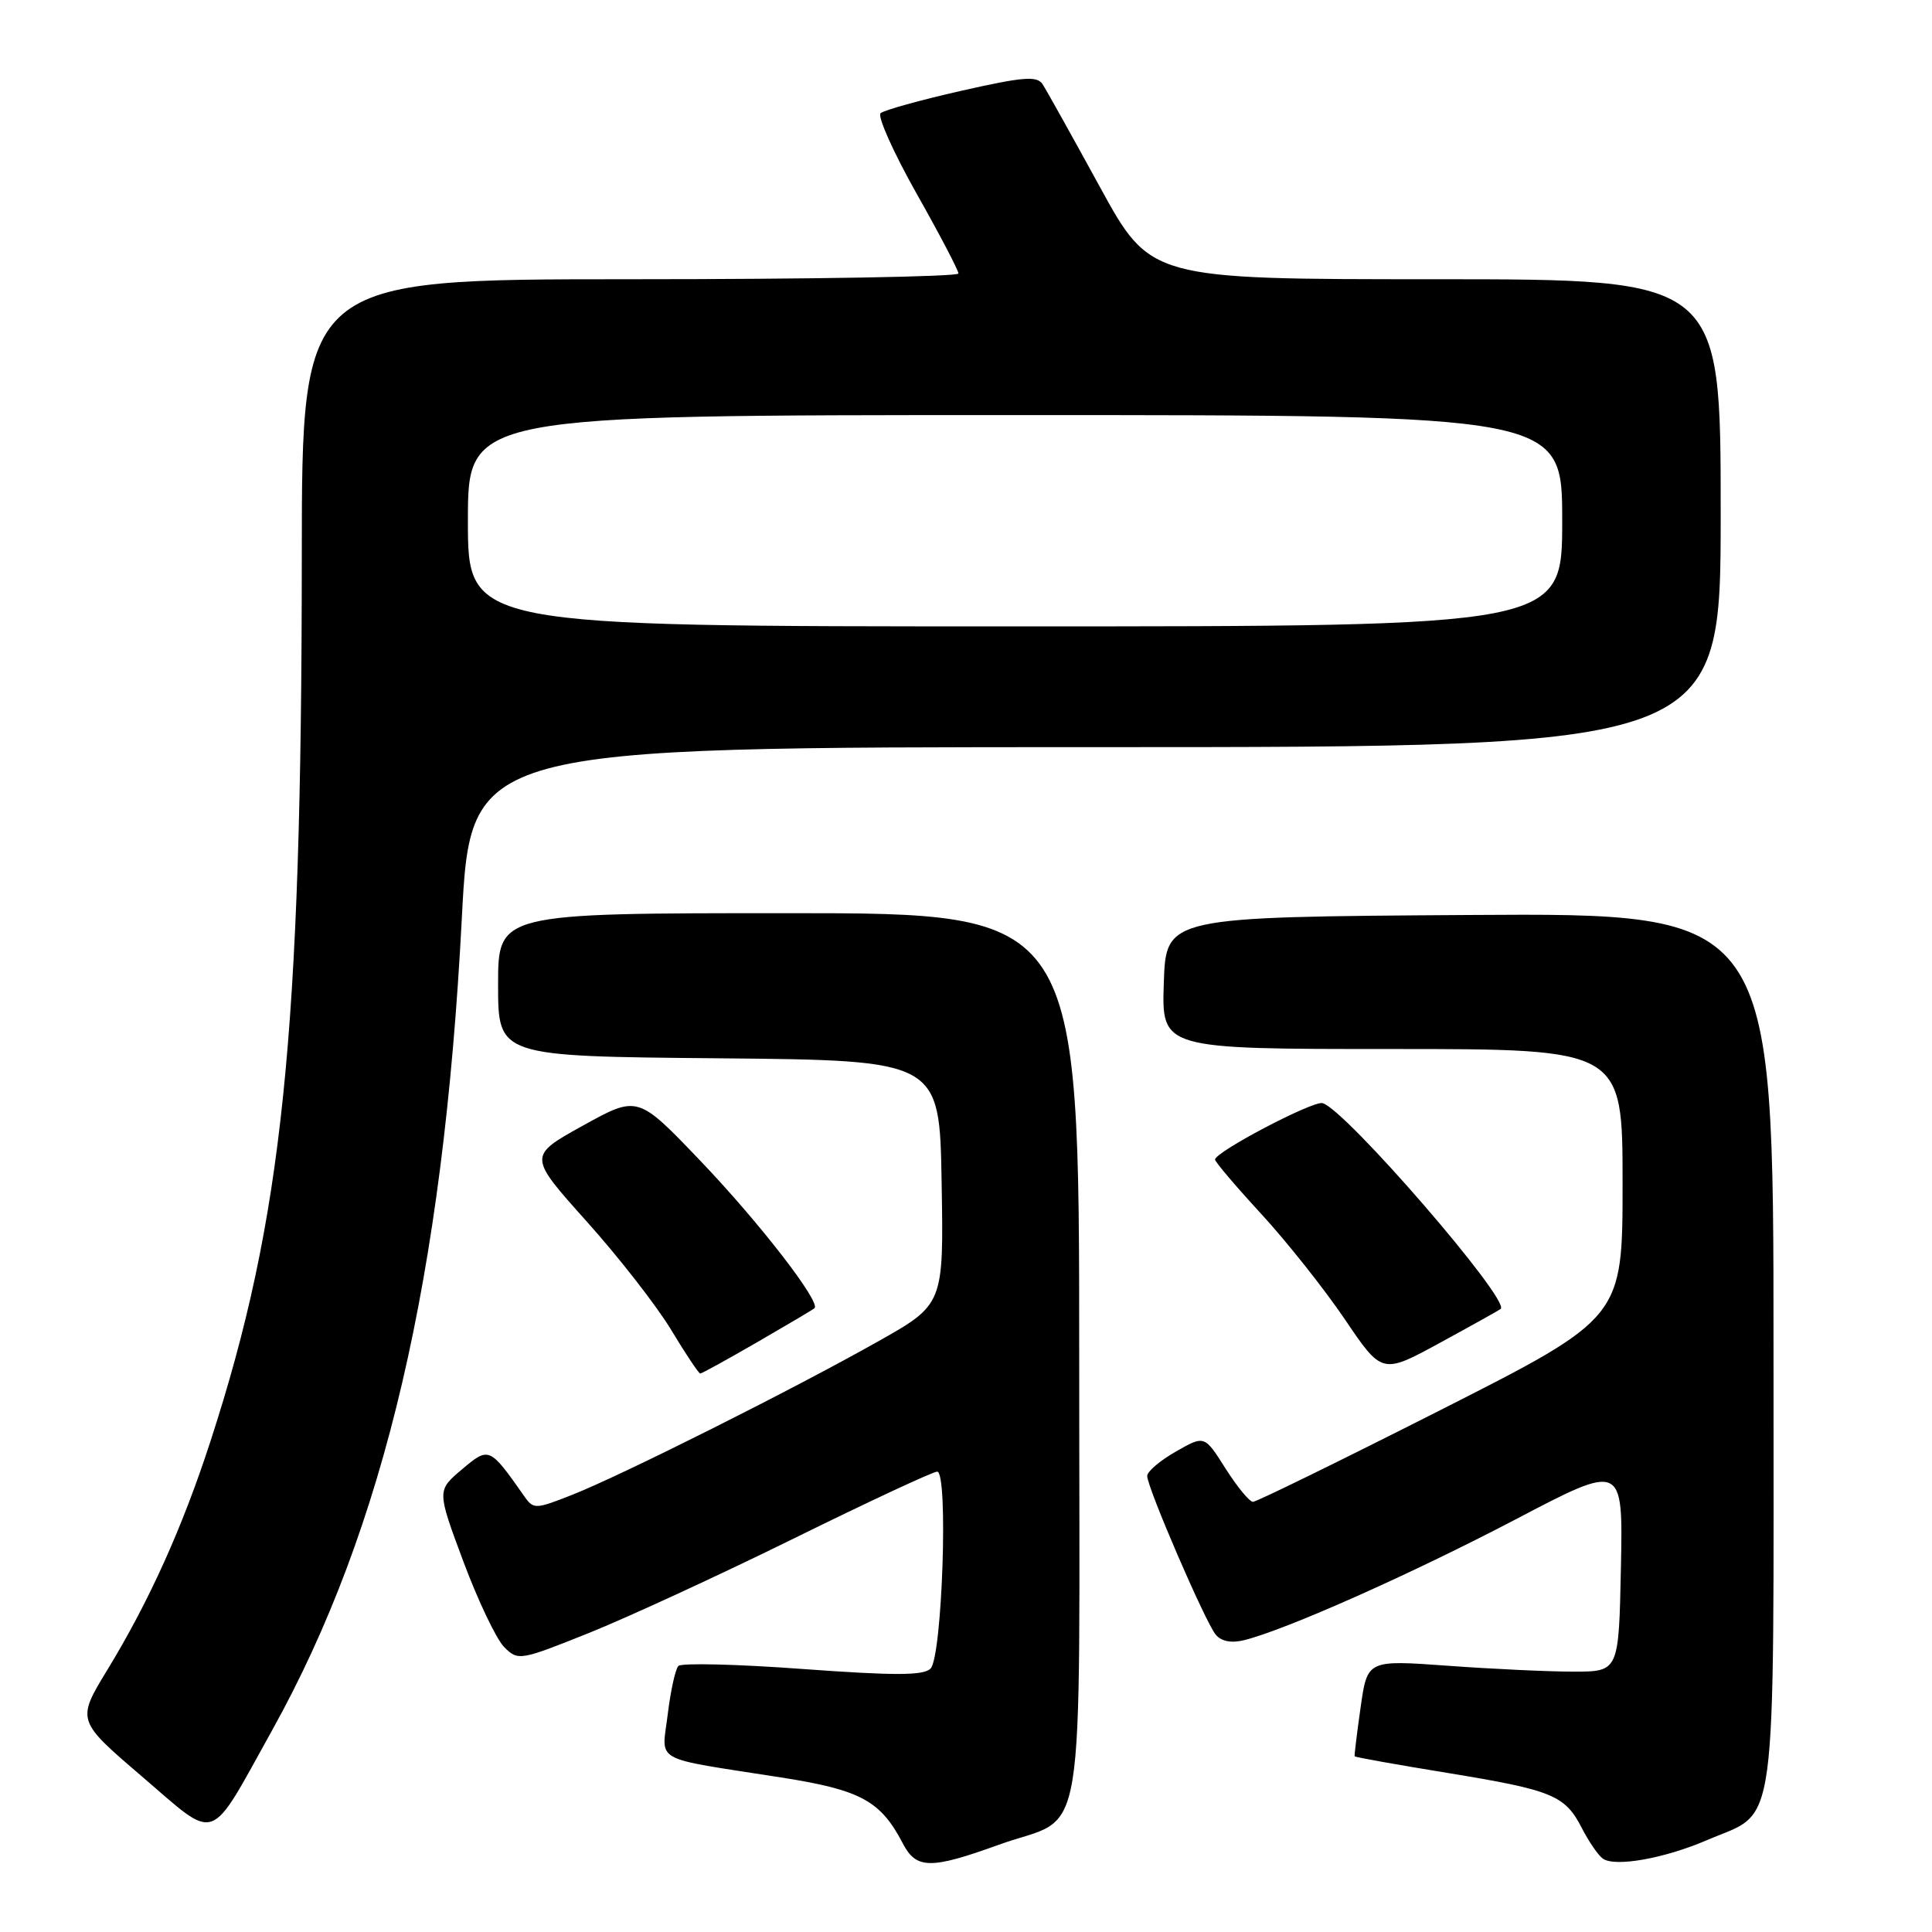 <?xml version="1.0" encoding="UTF-8" standalone="no"?>
<!DOCTYPE svg PUBLIC "-//W3C//DTD SVG 1.1//EN" "http://www.w3.org/Graphics/SVG/1.1/DTD/svg11.dtd" >
<svg xmlns="http://www.w3.org/2000/svg" xmlns:xlink="http://www.w3.org/1999/xlink" version="1.1" viewBox="0 0 256 256">
 <g >
 <path fill="currentColor"
d=" M 132.37 244.43 C 144.17 240.18 143.00 247.28 143.00 179.85 C 143.00 121.00 143.00 121.00 104.50 121.00 C 66.00 121.00 66.00 121.00 66.00 130.48 C 66.00 139.97 66.00 139.97 95.25 140.23 C 124.50 140.50 124.50 140.50 124.77 156.67 C 125.05 172.85 125.05 172.85 116.27 177.79 C 105.04 184.12 82.35 195.50 75.80 198.08 C 70.96 199.99 70.69 200.00 69.49 198.29 C 64.86 191.69 64.80 191.67 61.20 194.71 C 57.89 197.50 57.89 197.50 61.41 206.94 C 63.35 212.13 65.78 217.22 66.81 218.25 C 68.64 220.08 68.89 220.04 77.96 216.41 C 83.07 214.36 95.33 208.71 105.20 203.85 C 115.08 198.98 123.62 195.00 124.18 195.00 C 125.68 195.00 124.85 219.56 123.30 221.10 C 122.37 222.03 118.56 222.04 106.35 221.15 C 97.69 220.51 90.29 220.33 89.89 220.75 C 89.49 221.16 88.86 224.04 88.48 227.15 C 87.69 233.68 86.12 232.80 103.48 235.52 C 114.04 237.17 116.68 238.60 119.62 244.25 C 121.41 247.69 123.28 247.72 132.37 244.43 Z  M 226.18 243.83 C 235.68 239.74 235.00 244.73 235.00 178.85 C 235.00 120.98 235.00 120.98 194.75 121.24 C 154.50 121.50 154.50 121.50 154.21 130.25 C 153.92 139.00 153.92 139.00 184.46 139.00 C 215.00 139.00 215.00 139.00 215.00 156.81 C 215.00 174.61 215.00 174.61 190.93 186.81 C 177.70 193.51 166.49 199.00 166.03 199.00 C 165.56 199.00 163.93 197.01 162.39 194.59 C 159.60 190.17 159.60 190.17 155.81 192.34 C 153.72 193.53 152.01 194.98 152.01 195.57 C 152.00 197.08 159.71 214.94 161.09 216.60 C 161.83 217.49 163.16 217.75 164.86 217.33 C 170.39 215.96 187.05 208.54 200.78 201.35 C 215.06 193.86 215.06 193.86 214.78 207.68 C 214.50 221.50 214.50 221.50 208.50 221.50 C 205.20 221.50 197.70 221.15 191.84 220.72 C 181.18 219.95 181.18 219.95 180.29 226.22 C 179.80 229.68 179.44 232.60 179.50 232.72 C 179.56 232.84 185.09 233.83 191.79 234.92 C 205.76 237.21 207.37 237.87 209.63 242.28 C 210.54 244.05 211.78 245.85 212.39 246.28 C 214.00 247.42 220.53 246.26 226.18 243.83 Z  M 36.08 229.23 C 50.95 202.48 58.73 169.16 61.19 121.75 C 62.37 99.00 62.37 99.00 145.18 99.00 C 228.00 99.00 228.00 99.00 228.00 68.00 C 228.00 37.00 228.00 37.00 190.22 37.00 C 152.44 37.00 152.44 37.00 145.73 24.75 C 142.04 18.01 138.63 11.89 138.14 11.15 C 137.41 10.03 135.54 10.18 127.38 12.03 C 121.95 13.26 117.13 14.60 116.68 15.00 C 116.24 15.40 118.37 20.18 121.43 25.61 C 124.50 31.04 127.00 35.83 127.00 36.24 C 127.00 36.66 107.42 37.00 83.50 37.00 C 40.00 37.00 40.00 37.00 39.99 73.75 C 39.97 137.22 37.46 161.53 27.88 191.00 C 24.17 202.41 19.78 212.15 14.24 221.24 C 10.14 227.97 10.14 227.97 18.82 235.40 C 28.97 244.09 27.53 244.60 36.08 229.23 Z  M 100.33 177.85 C 104.27 175.57 107.69 173.55 107.92 173.35 C 108.82 172.59 100.65 162.02 92.79 153.80 C 84.50 145.13 84.50 145.13 77.24 149.15 C 69.97 153.18 69.97 153.18 77.74 161.85 C 82.01 166.61 87.06 173.10 88.96 176.26 C 90.86 179.42 92.59 182.00 92.79 182.00 C 92.99 182.00 96.38 180.13 100.33 177.85 Z  M 198.85 173.44 C 200.17 172.30 178.22 146.93 175.24 146.17 C 173.95 145.84 161.00 152.64 161.00 153.65 C 161.00 153.95 163.75 157.19 167.12 160.85 C 170.49 164.51 175.47 170.79 178.19 174.80 C 183.13 182.11 183.13 182.11 190.82 177.92 C 195.04 175.62 198.66 173.60 198.85 173.44 Z  M 62.00 69.00 C 62.00 55.00 62.00 55.00 134.50 55.00 C 207.00 55.00 207.00 55.00 207.00 69.00 C 207.00 83.00 207.00 83.00 134.50 83.00 C 62.00 83.00 62.00 83.00 62.00 69.00 Z "/>
</g>
</svg>